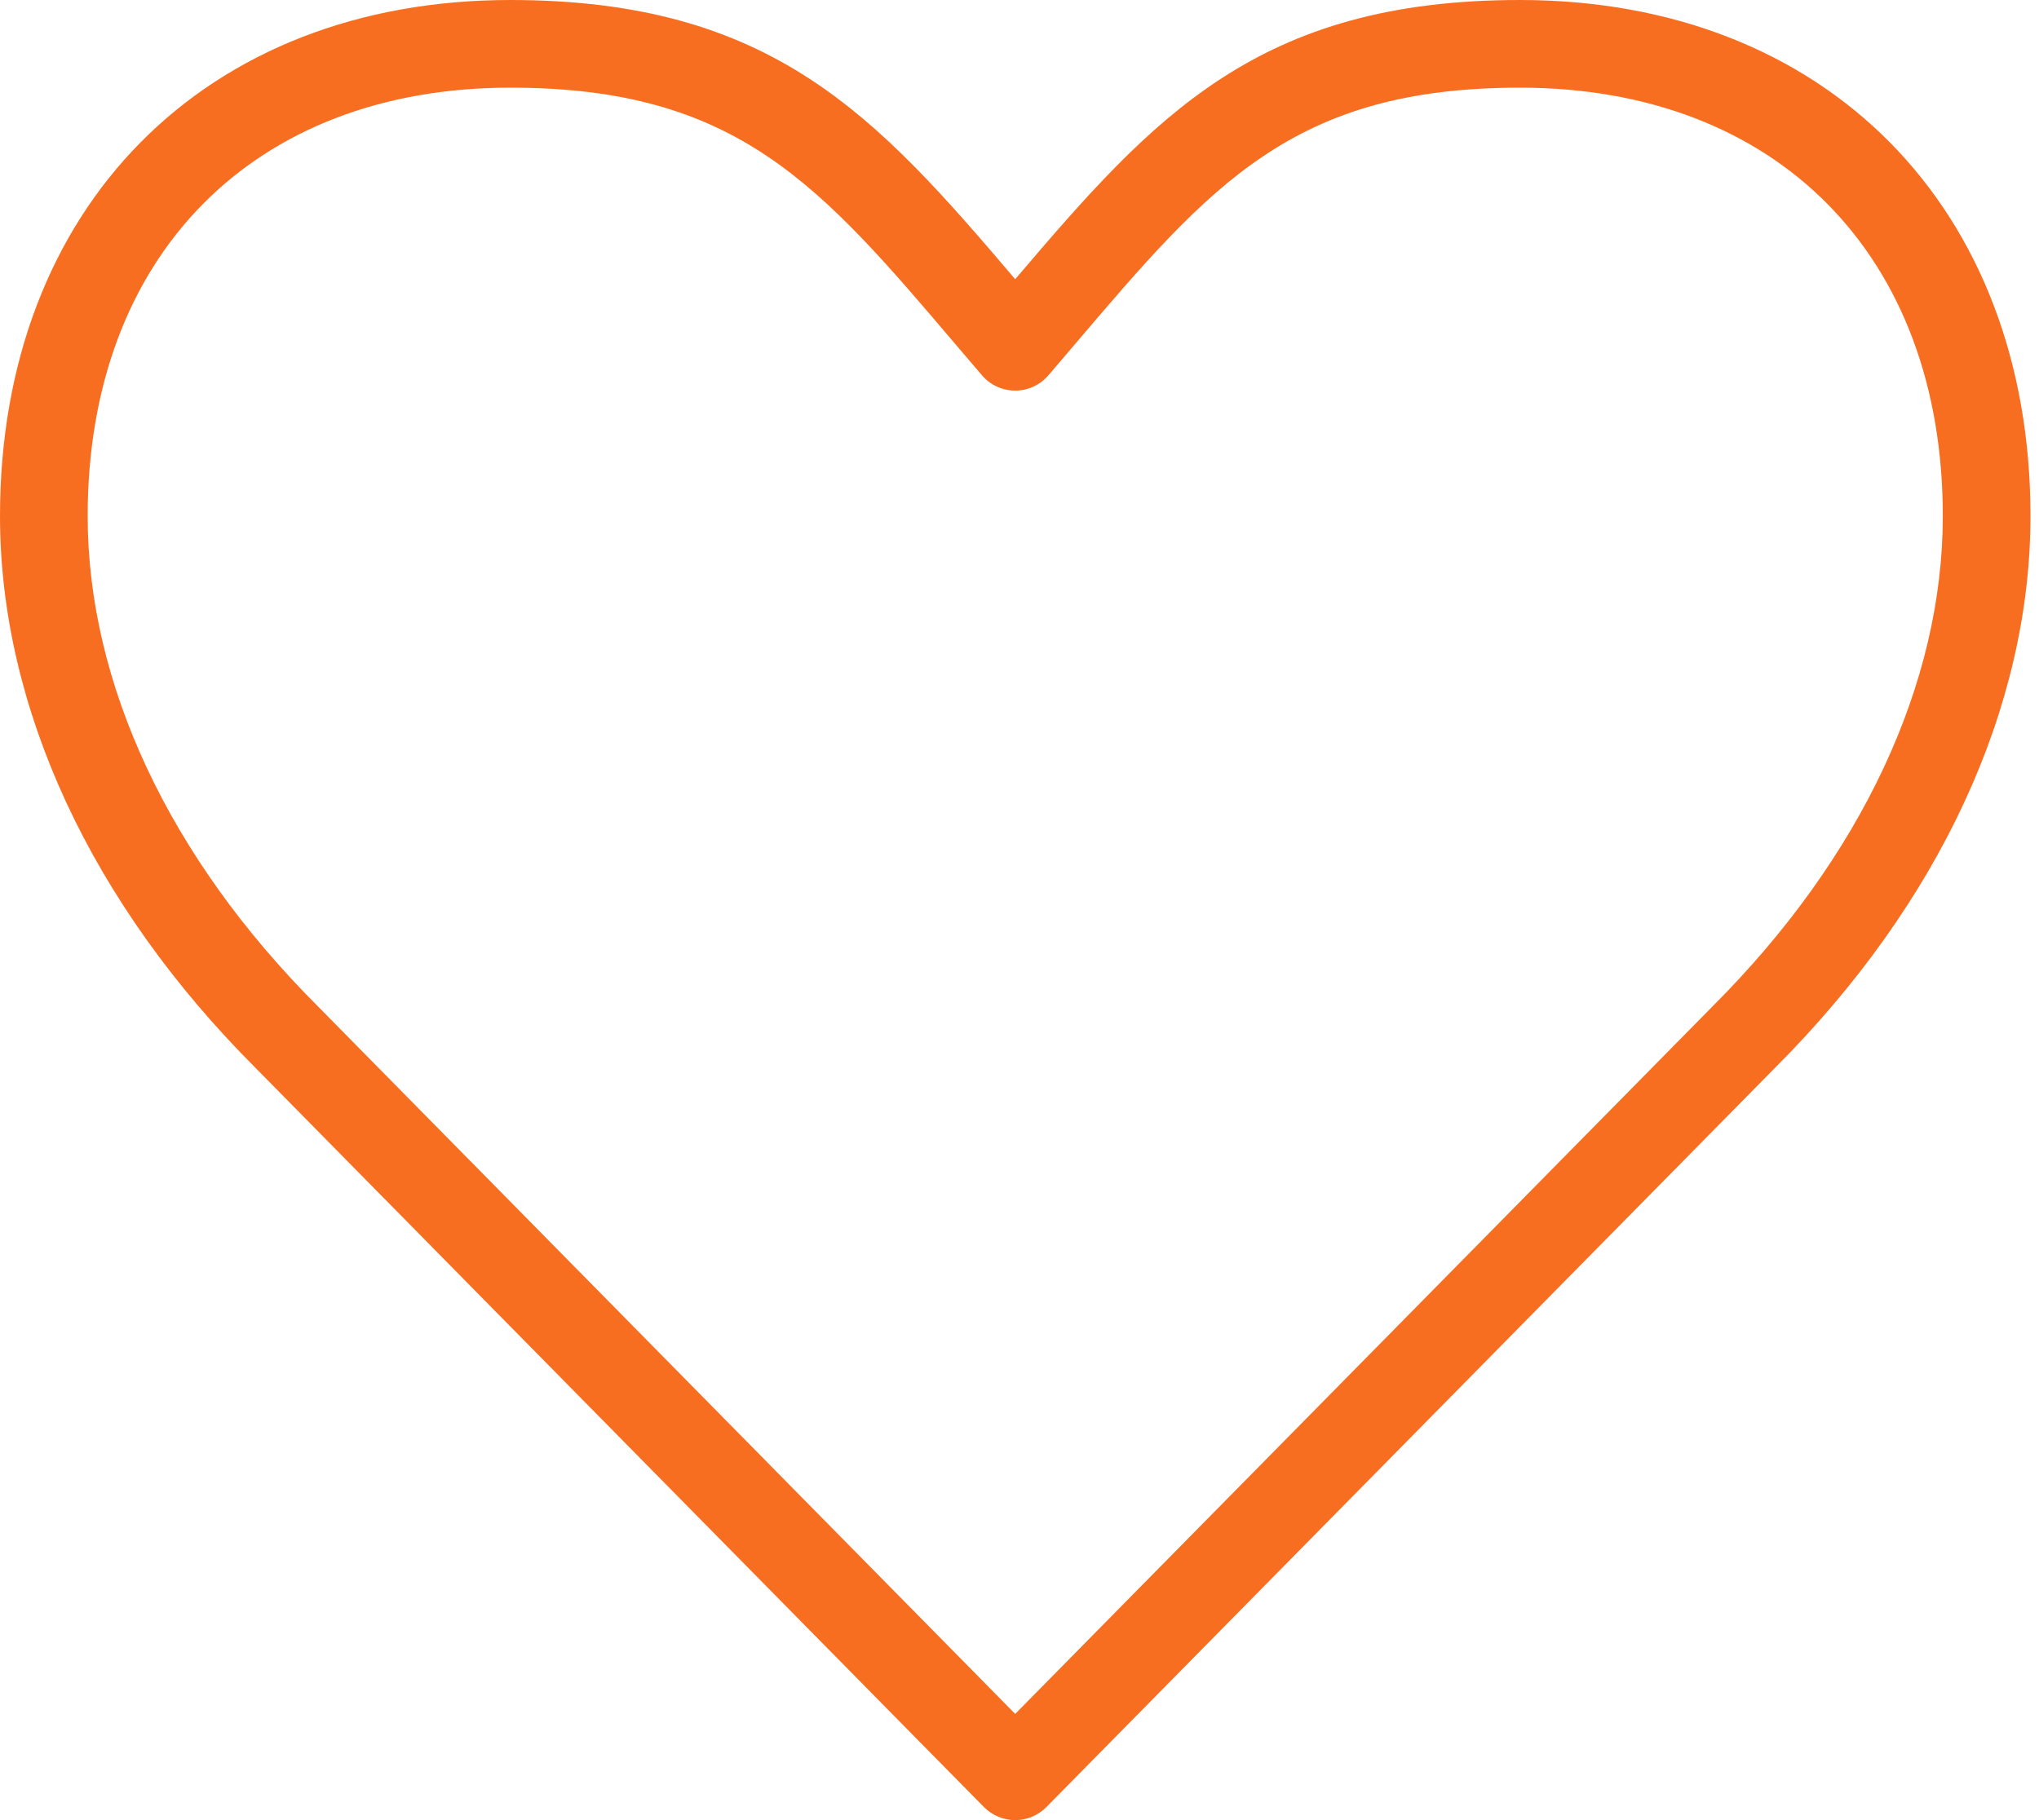 <svg width="28" height="25" viewBox="0 0 28 25" fill="none" xmlns="http://www.w3.org/2000/svg">
<path d="M13.941 25C13.78 25 13.625 24.935 13.512 24.821L3.508 14.667C1.247 12.406 0 9.713 0 7.088C0 2.848 2.816 0 7.008 0C10.612 0 12.04 1.601 13.941 3.835C15.842 1.601 17.27 0 20.873 0C25.066 0 27.883 2.848 27.883 7.088C27.883 9.713 26.636 12.406 24.372 14.67L14.369 24.821C14.256 24.936 14.102 25 13.941 25ZM7.008 1.204C3.482 1.204 1.204 3.513 1.204 7.088C1.204 9.391 2.325 11.782 4.362 13.819L13.941 23.541L23.518 13.822C25.558 11.782 26.679 9.392 26.679 7.088C26.679 3.513 24.4 1.204 20.873 1.204C17.759 1.204 16.627 2.535 14.751 4.74L14.398 5.154C14.284 5.288 14.117 5.365 13.941 5.365C13.765 5.365 13.598 5.288 13.484 5.154L13.133 4.743C11.257 2.536 10.124 1.204 7.008 1.204Z" fill="#F86E21"/>
</svg>
